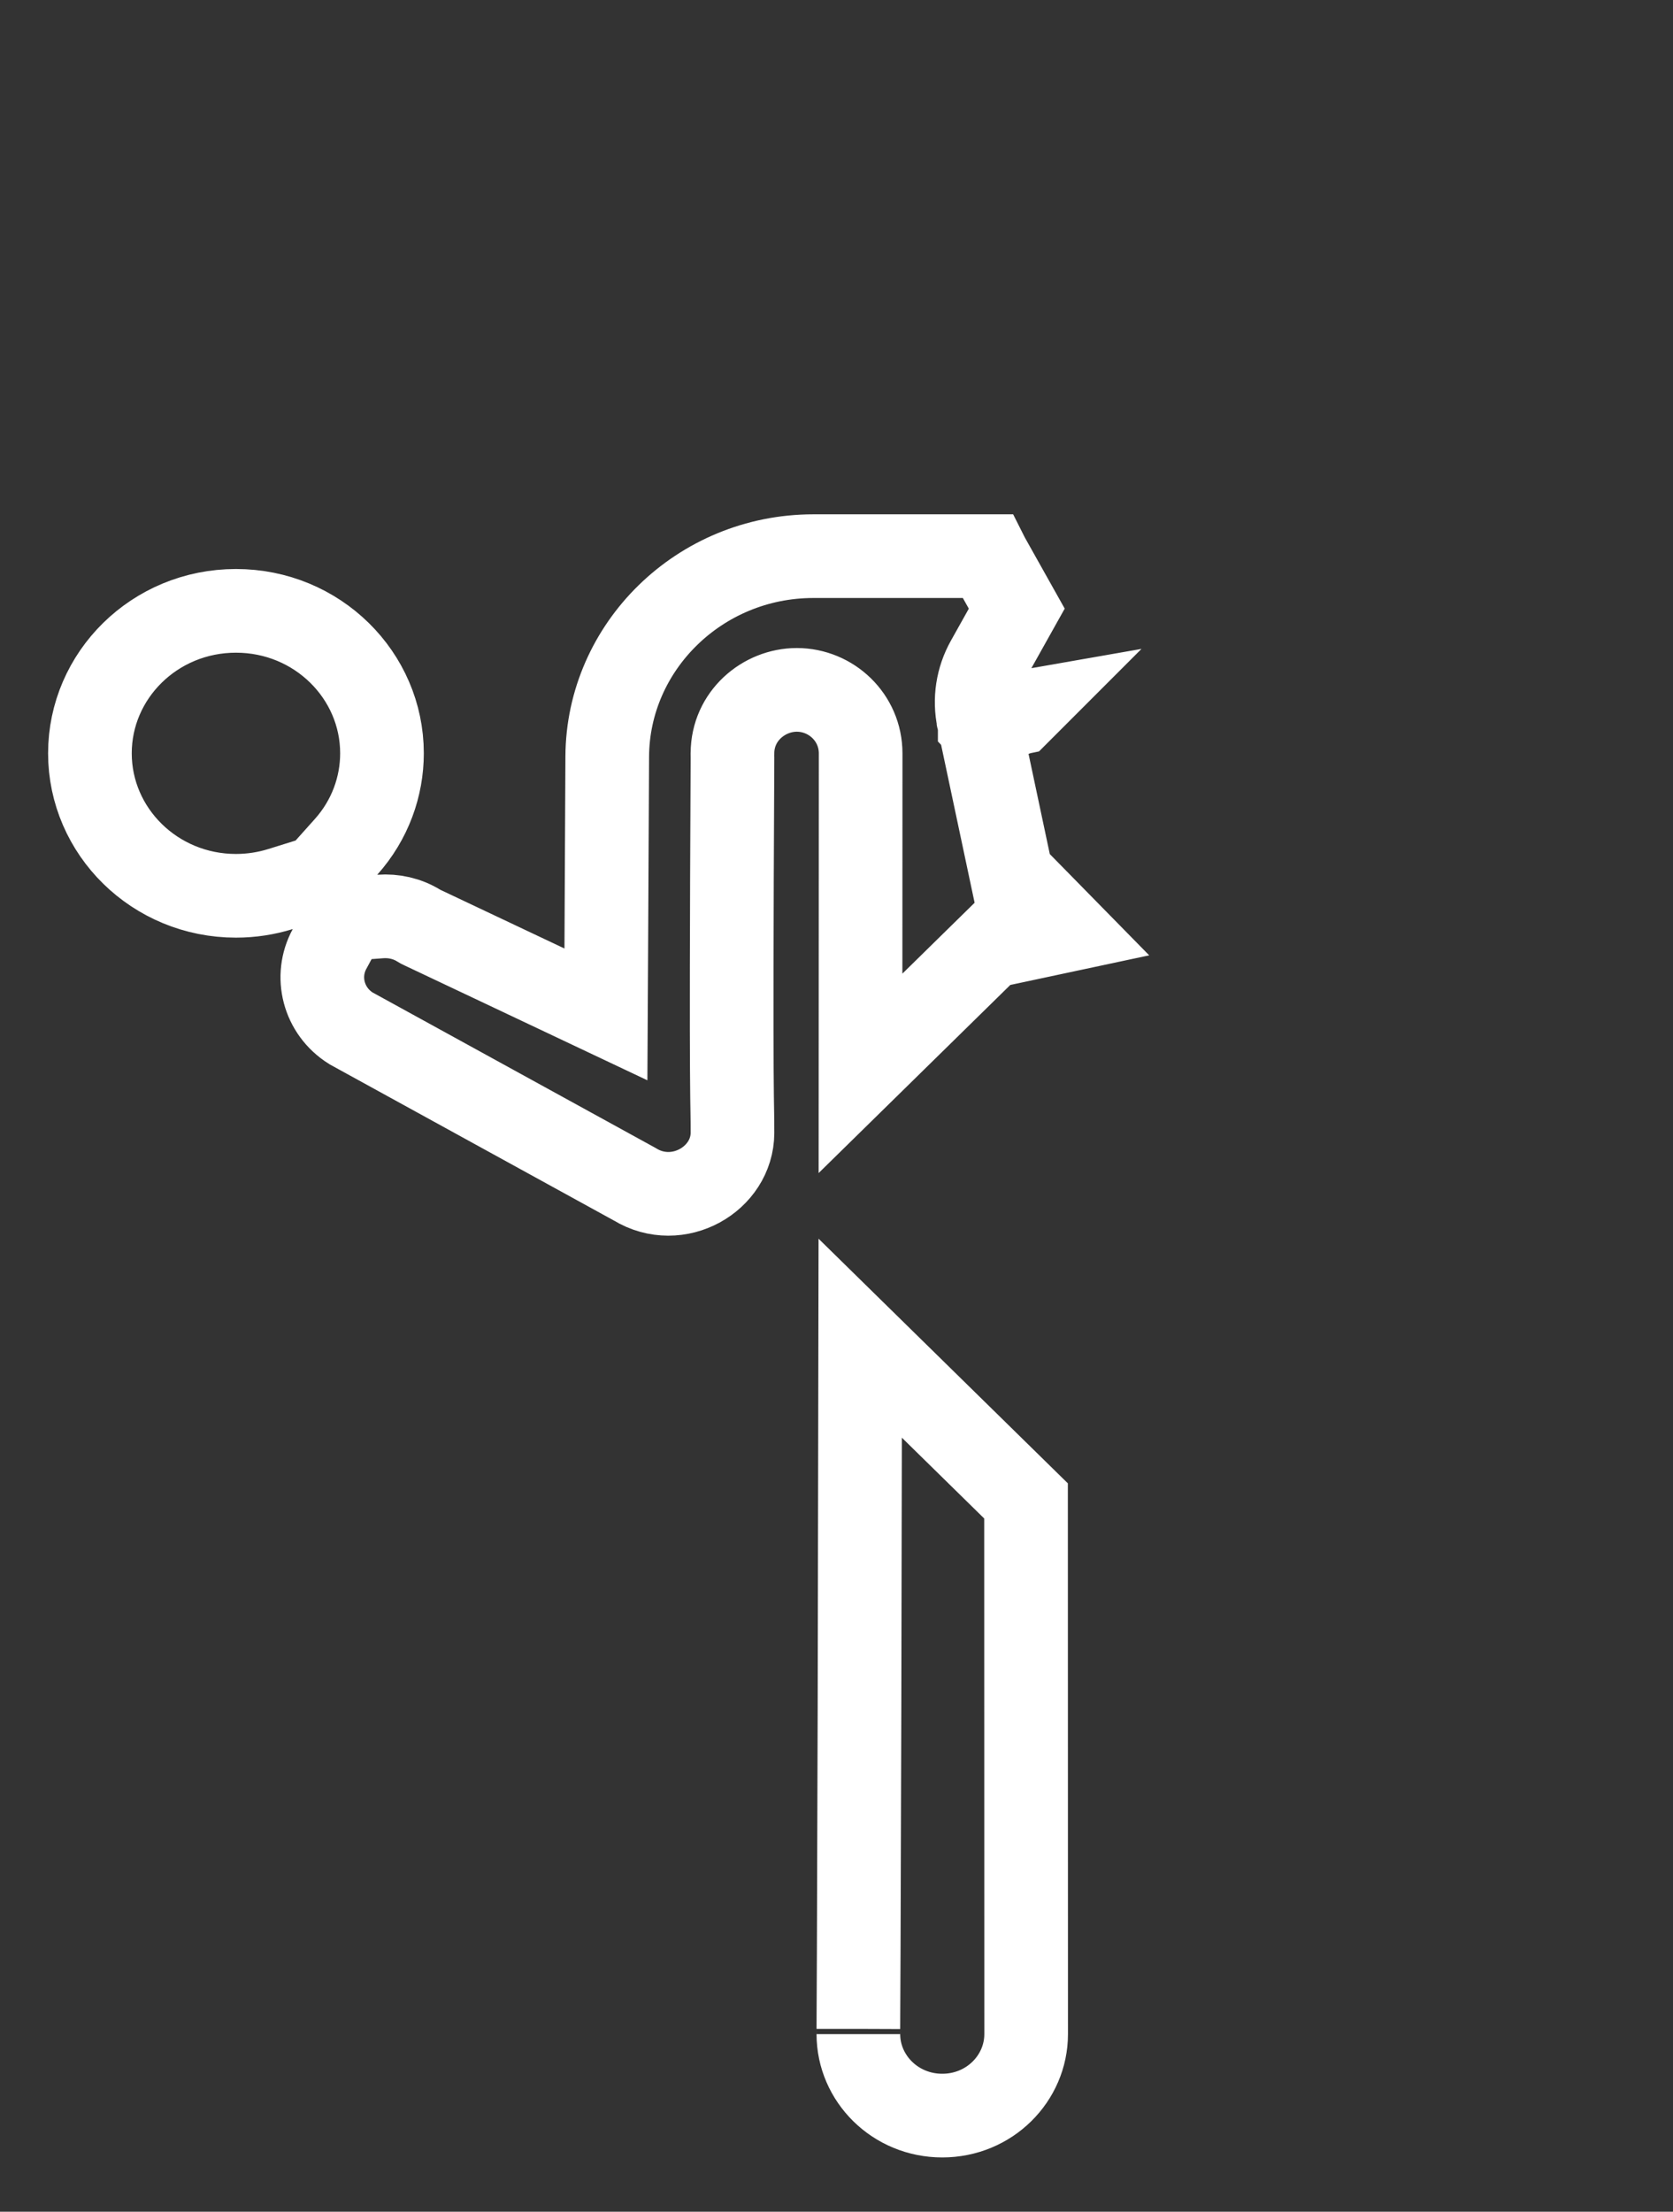 <svg width="28" height="37" viewBox="0 0 28 37" fill="none" xmlns="http://www.w3.org/2000/svg">
<rect x="0" y="0" width="28" height="37" fill="#333333" stroke="none"/>
<path d="M16.383 12.07C16.383 12.068 16.382 12.066 16.382 12.064L16.381 12.06L16.381 12.06L16.377 12.043L16.377 12.04C16.305 11.705 16.359 11.357 16.526 11.059L16.526 11.059L17.017 10.182L16.539 9.33L16.539 9.33C16.534 9.321 16.529 9.312 16.525 9.304H13.613C11.708 9.304 10.172 10.821 10.163 12.656C10.163 12.656 10.163 12.656 10.163 12.656L10.147 15.871L10.141 16.97L9.147 16.5L7.072 15.519L7.039 15.503L7.007 15.484C6.81 15.364 6.587 15.316 6.366 15.332L5.785 15.376L5.515 15.876C5.266 16.334 5.411 16.913 5.874 17.203L10.597 19.797L10.61 19.804L10.624 19.812C11.346 20.252 12.255 19.724 12.259 18.954C12.259 18.798 12.258 18.722 12.256 18.603C12.254 18.473 12.25 18.292 12.248 17.899C12.244 17.179 12.243 15.768 12.259 12.685C12.258 12.657 12.258 12.635 12.258 12.622L12.259 12.601C12.259 12.601 12.259 12.6 12.259 12.6C12.26 11.981 12.782 11.541 13.336 11.541H13.336C13.913 11.542 14.404 12.004 14.404 12.603V12.603C14.404 14.509 14.403 16.294 14.402 17.956L17.076 15.333M16.383 12.07C16.383 12.069 16.383 12.068 16.383 12.067L16.383 12.067M16.383 12.07C16.384 12.072 16.384 12.074 16.384 12.076C16.388 12.093 16.395 12.118 16.405 12.147L17.062 11.924L17.044 11.927L17.042 11.928M16.383 12.07C16.387 12.09 16.396 12.13 16.412 12.204C16.471 12.485 16.636 13.261 17.076 15.333M16.383 12.067L16.383 12.07C16.387 12.086 16.39 12.1 16.392 12.107L16.395 12.117L16.397 12.121L16.397 12.123L16.398 12.124L16.398 12.124L16.398 12.124L16.398 12.124L16.398 12.124L17.042 11.928M16.383 12.067L16.383 12.067L16.382 12.064M16.383 12.067L16.382 12.064M17.042 11.928L16.803 11.978L16.519 12.02L16.519 12.02L16.631 11.997L16.711 11.984L16.776 11.973L16.854 11.959L16.898 11.952L16.869 11.96L16.867 11.96L16.876 11.958L16.914 11.949L16.923 11.948L17.043 11.927L17.042 11.928ZM17.076 15.333L17.351 15.064L17.841 15.563L17.156 15.709C17.129 15.579 17.102 15.454 17.076 15.333ZM16.382 12.064L16.382 12.063L16.382 12.064ZM14.385 28.538C14.389 26.86 14.393 24.805 14.397 22.387L17.172 25.109C17.172 26.512 17.173 28.261 17.173 29.898C17.174 31.54 17.174 33.071 17.174 34.029C17.174 34.769 16.559 35.392 15.77 35.392C14.982 35.392 14.366 34.769 14.366 34.029C14.366 34.03 14.366 34.003 14.366 33.941L14.367 33.677C14.368 33.444 14.37 33.096 14.372 32.636C14.375 31.715 14.38 30.344 14.385 28.538ZM16.994 11.923L17.02 11.918L17.008 11.921L16.994 11.923ZM16.73 11.979L16.66 11.991L16.907 11.95L16.868 11.956L16.794 11.969L16.73 11.979ZM16.94 11.944L16.928 11.946L16.982 11.934L17.067 11.92L17.05 11.925L16.94 11.944ZM5.791 14.168L5.34 14.672L4.692 14.874C4.458 14.946 4.209 14.986 3.949 14.986C2.591 14.986 1.505 13.909 1.505 12.602V12.602C1.505 11.299 2.586 10.219 3.949 10.219C5.312 10.219 6.393 11.299 6.393 12.602C6.393 13.155 6.196 13.716 5.791 14.168Z" stroke="white" stroke-width="1.4"/>
</svg>
